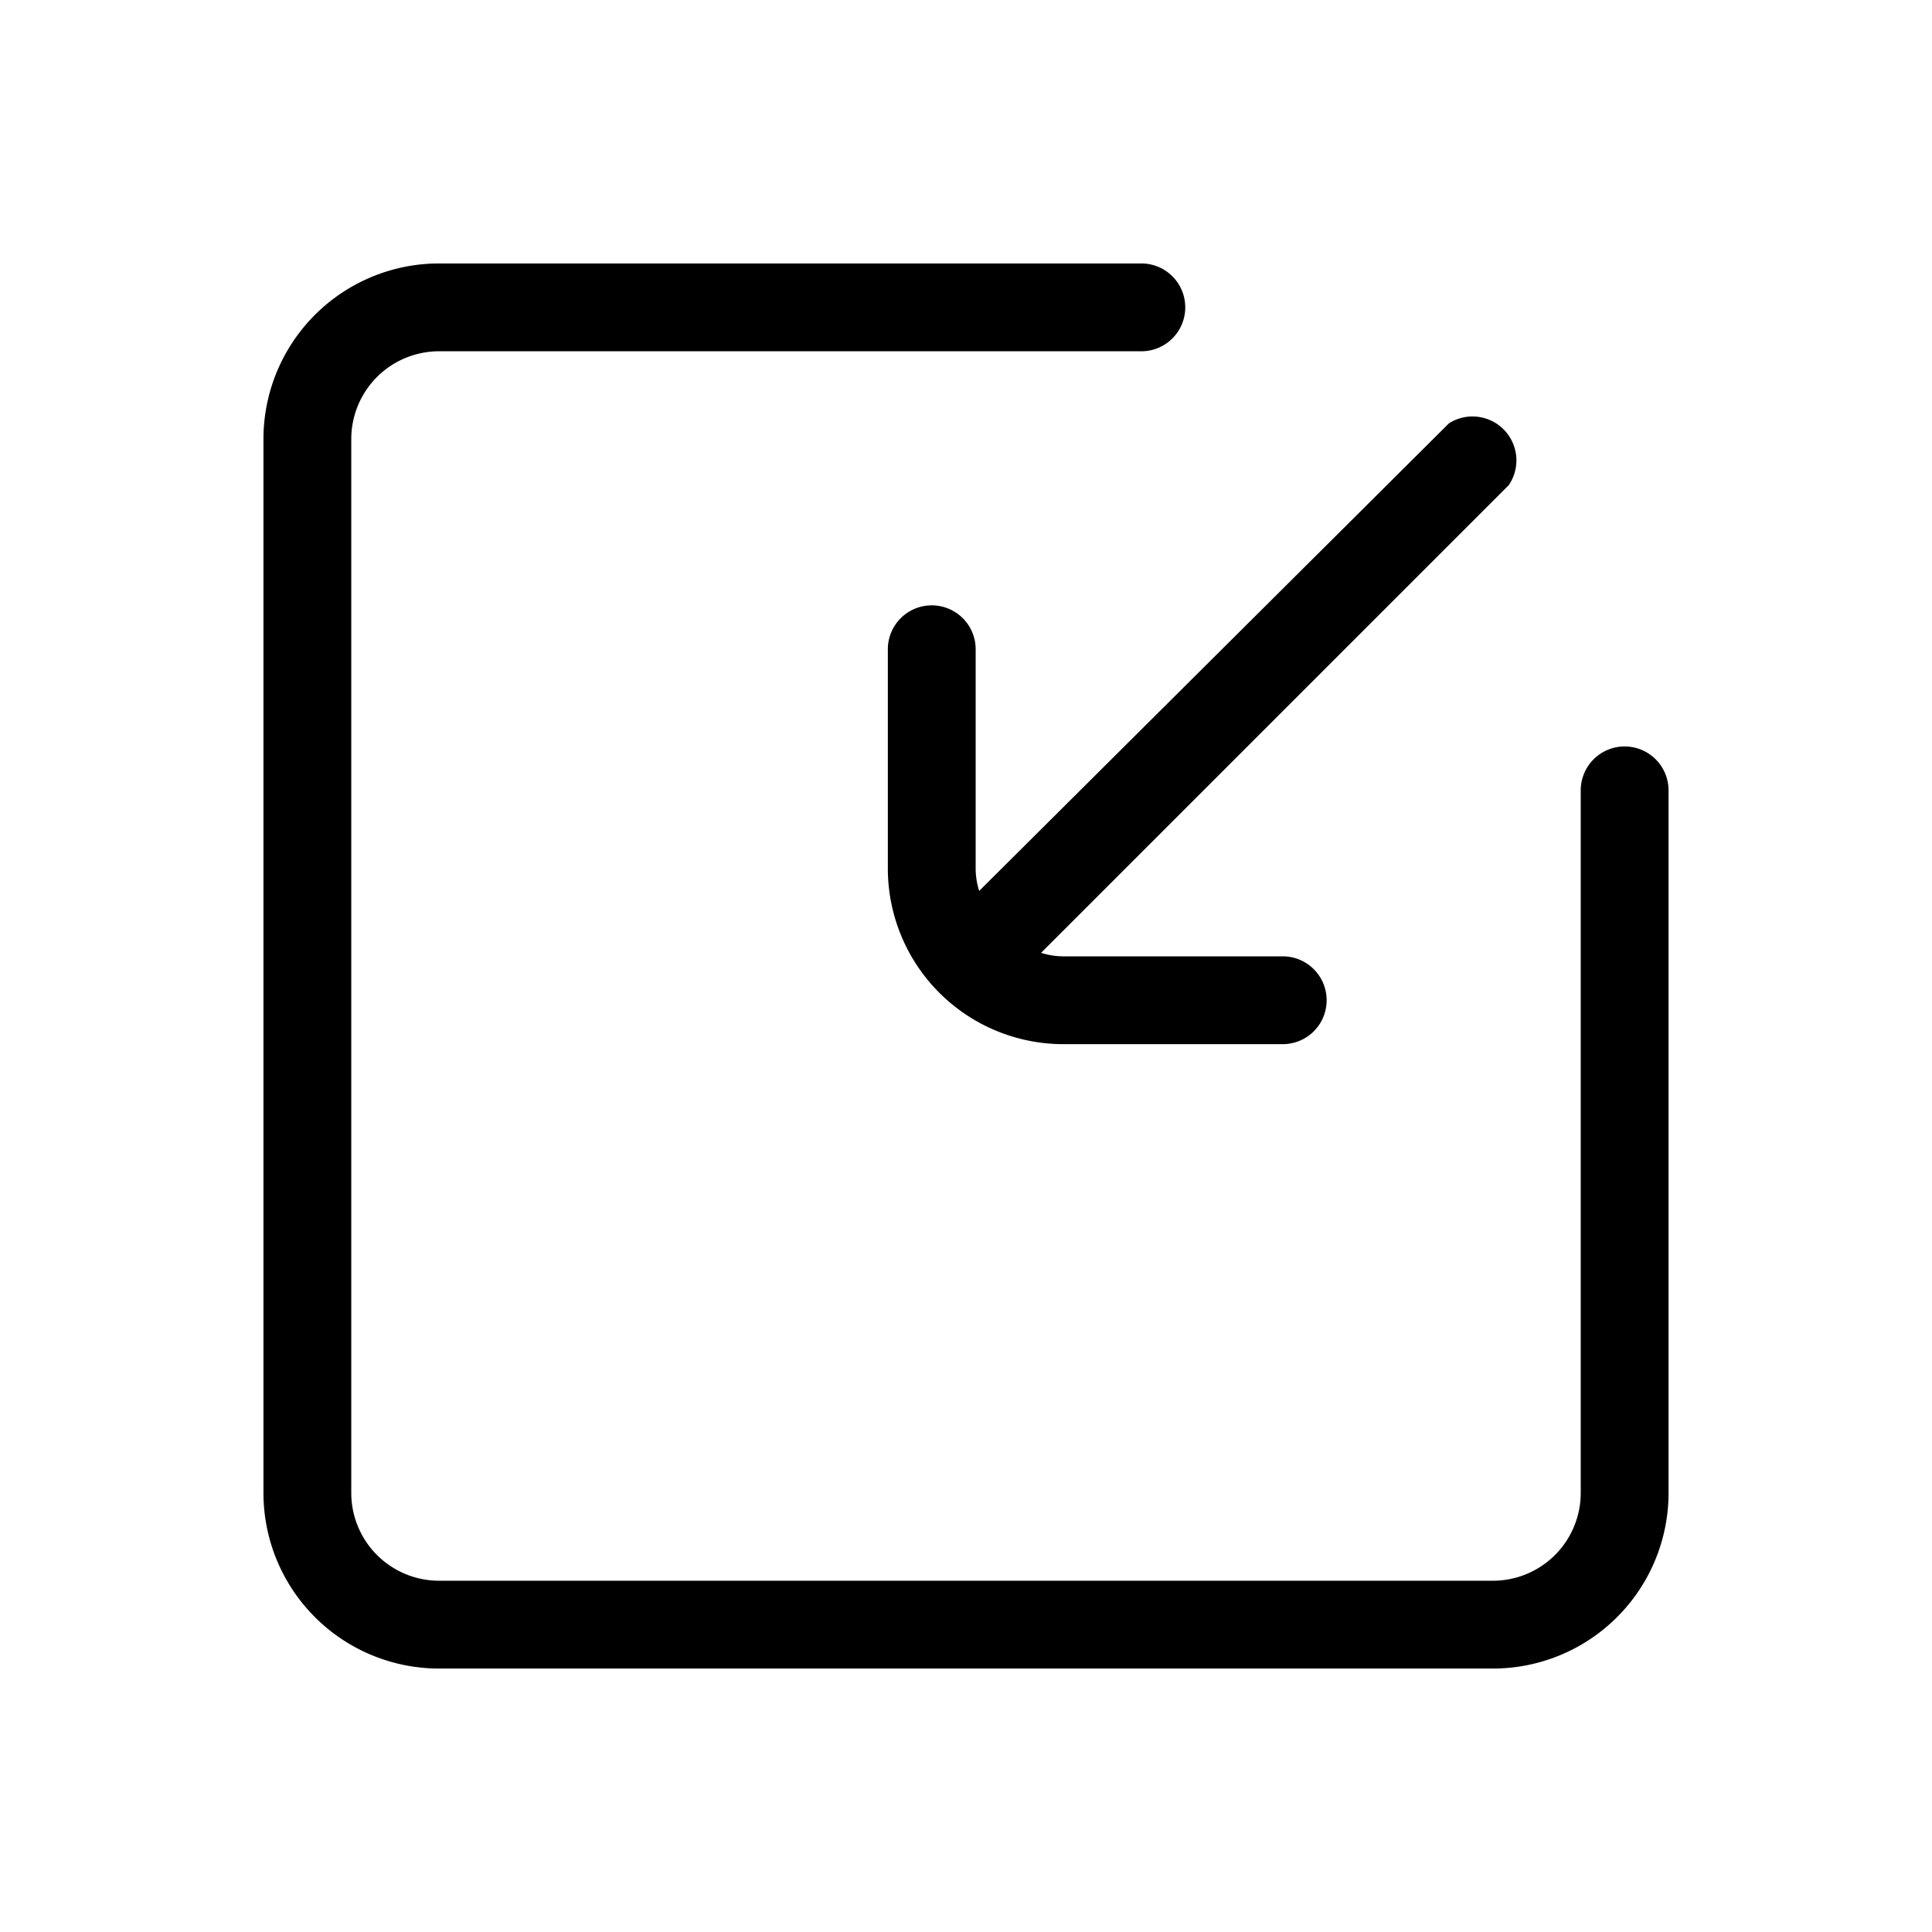 <?xml version="1.0" standalone="no"?><!DOCTYPE svg PUBLIC "-//W3C//DTD SVG 1.1//EN" "http://www.w3.org/Graphics/SVG/1.1/DTD/svg11.dtd"><svg t="1725270922152" class="icon" viewBox="0 0 1024 1024" version="1.1" xmlns="http://www.w3.org/2000/svg" p-id="15179" xmlns:xlink="http://www.w3.org/1999/xlink" width="64" height="64"><path d="M517.12 460.335v-116.364a23.273 23.273 0 0 0-46.545 0v116.364a93.091 93.091 0 0 0 93.091 93.091h116.364a23.273 23.273 0 0 0 0-46.545h-116.364a39.564 39.564 0 0 1-11.869-1.862l247.855-247.855A23.273 23.273 0 0 0 768 224.349L518.982 472.204a39.564 39.564 0 0 1-1.862-11.869z" p-id="15180" fill="#000000"></path><path d="M861.091 395.636a23.273 23.273 0 0 0-23.273 23.273v372.364a46.545 46.545 0 0 1-46.545 46.545H232.727a46.545 46.545 0 0 1-46.545-46.545V232.727a46.545 46.545 0 0 1 46.545-46.545h372.364a23.273 23.273 0 0 0 0-46.545H232.727a93.091 93.091 0 0 0-93.091 93.091v558.545a93.091 93.091 0 0 0 93.091 93.091h558.545a93.091 93.091 0 0 0 93.091-93.091V418.909a23.273 23.273 0 0 0-23.273-23.273z" p-id="15181" fill="#000000"></path></svg>